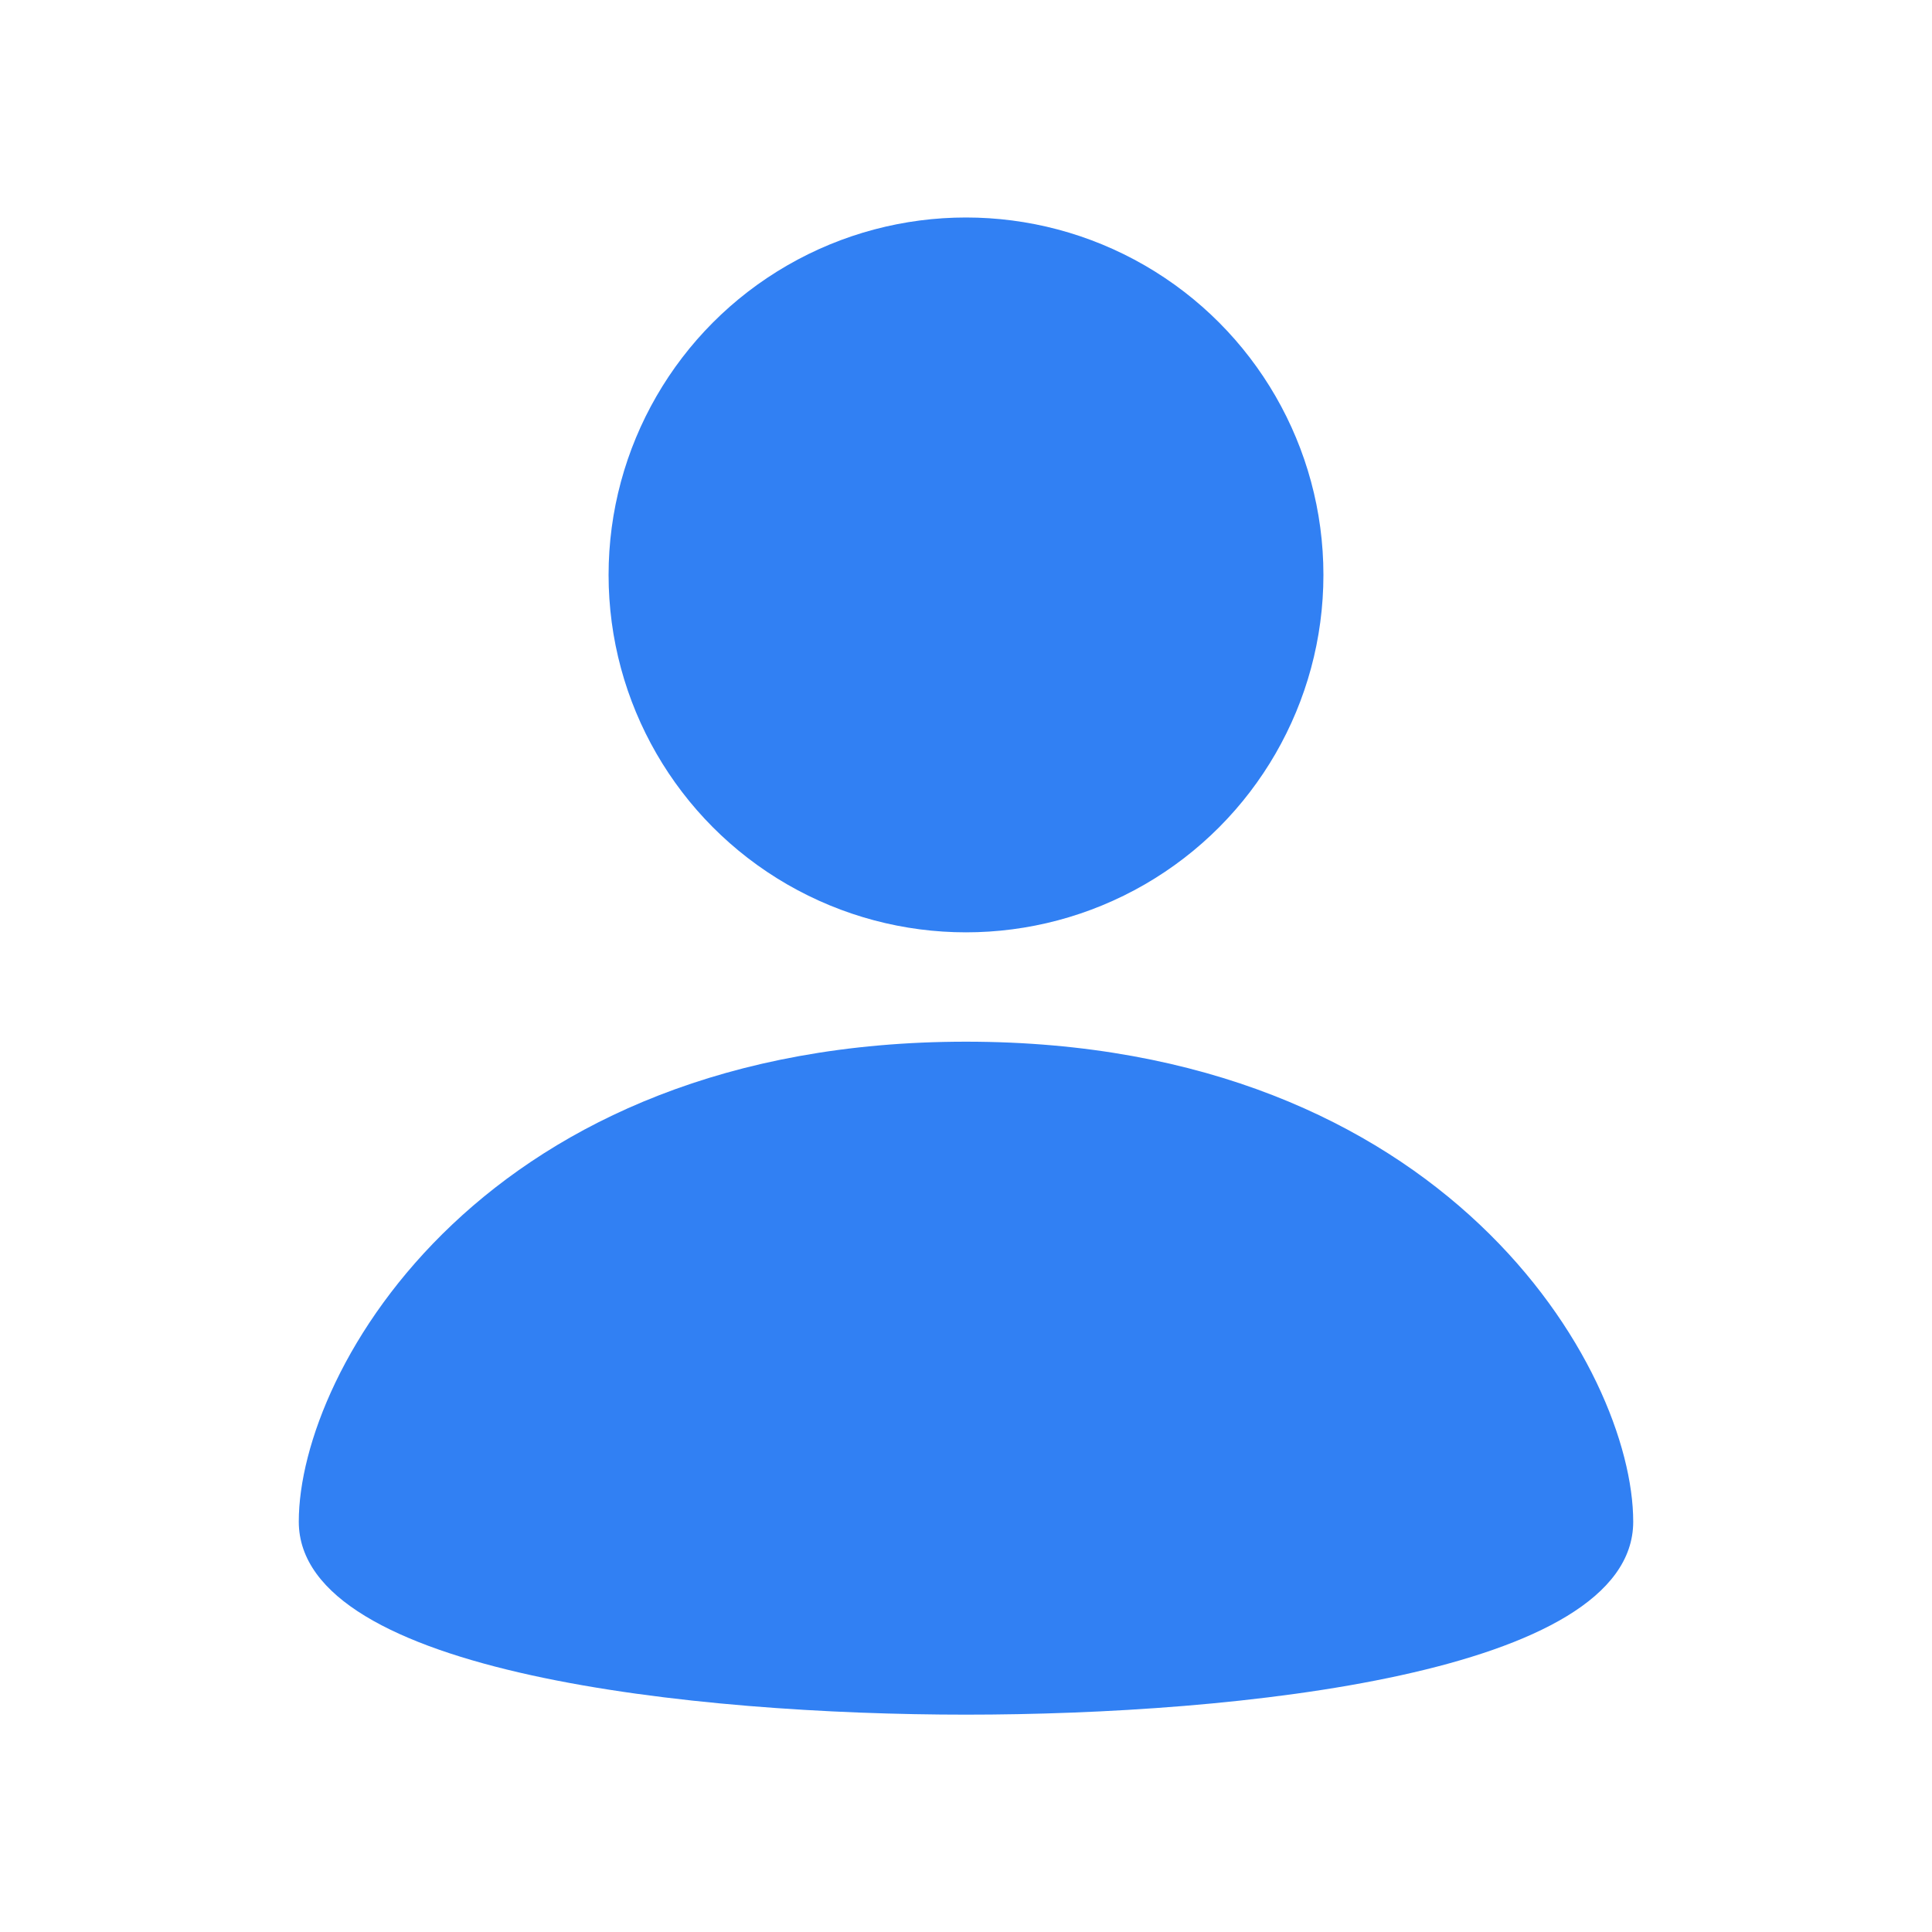 <svg id="Layer_1" data-name="Layer 1" xmlns="http://www.w3.org/2000/svg" viewBox="0 0 40 40"><defs><style>.cls-1{fill:#3180f3;}.cls-2{fill:none;}</style></defs><circle class="cls-1" cx="20" cy="11.903" r="7.4"/><path class="cls-1" d="M20,21.567c-9.946,0-13.814,6.782-13.814,9.936S14.421,35.5,20,35.5s13.814-.84,13.814-3.994S29.946,21.567,20,21.567Z"/><rect class="cls-2" width="40" height="40"/></svg>